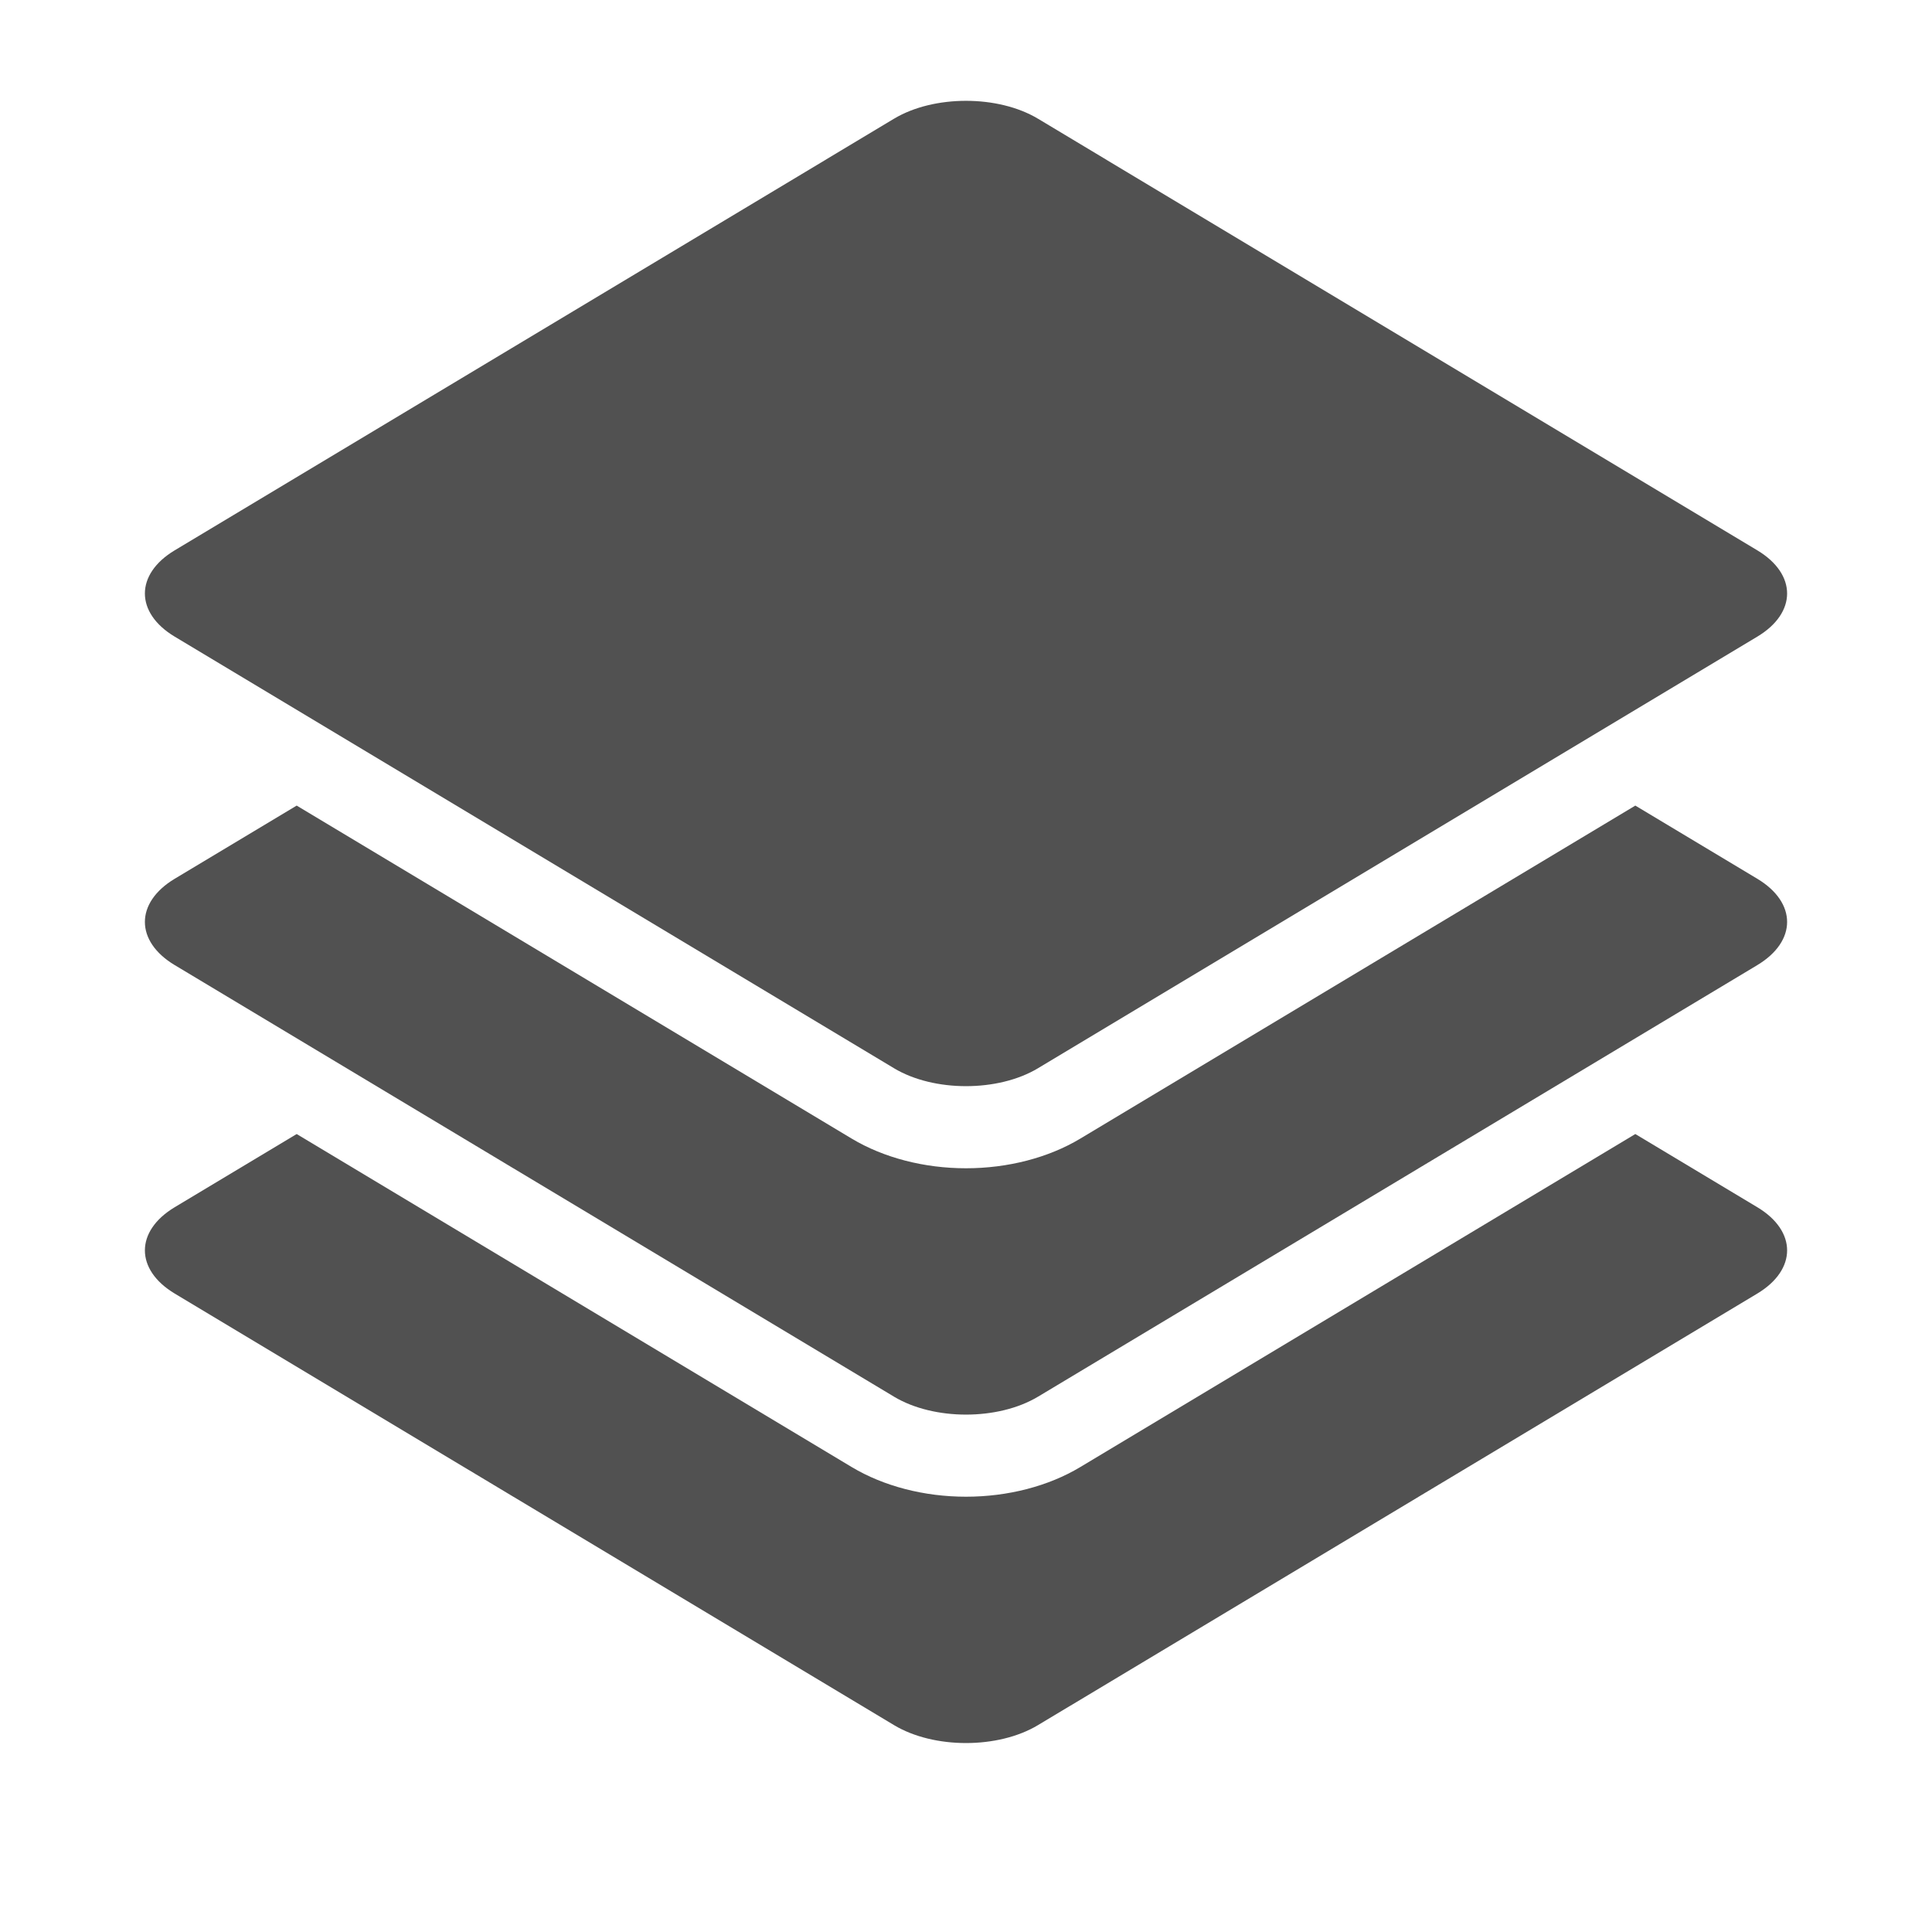 <svg t="1656319570185" class="icon" viewBox="0 0 1024 1024" version="1.1" xmlns="http://www.w3.org/2000/svg" p-id="3853" width="200" height="200"><path d="M931.395 639.841l-64.645-38.779-294.231 176.543c-16.829 10.097-38.333 15.683-60.518 15.683s-43.648-5.591-60.518-15.683l-294.231-176.543-64.645 38.779c-21.079 12.646-21.079 33.132 0 45.773l381.271 228.756c10.542 6.313 24.31 9.482 38.124 9.482 13.809 0 27.587-3.164 38.124-9.482l381.271-228.756c21.079-12.646 21.079-33.132 0-45.773z" fill="#515151" p-id="3854"></path><path d="M931.395 465.756l-64.645-38.779-294.231 176.548c-16.829 10.092-38.333 15.683-60.518 15.683s-43.648-5.591-60.518-15.683L157.251 426.977l-64.645 38.779c-21.079 12.646-21.079 33.132 0 45.773l381.271 228.762c10.542 6.308 24.31 9.477 38.124 9.477 13.809 0 27.587-3.164 38.124-9.477l381.271-228.762c21.079-12.641 21.079-33.126 0-45.773z" fill="#515151" p-id="3855"></path><path d="M931.395 291.676l-381.271-228.772c-10.542-6.308-24.315-9.467-38.124-9.467-13.814 0-27.587 3.159-38.124 9.467L92.605 291.676c-21.079 12.641-21.079 33.126 0 45.763l381.271 228.772c10.542 6.308 24.31 9.477 38.124 9.477 13.809 0 27.587-3.164 38.124-9.477l381.271-228.772c21.079-12.636 21.079-33.116 0-45.763z" fill="#515151" p-id="3856"></path></svg>